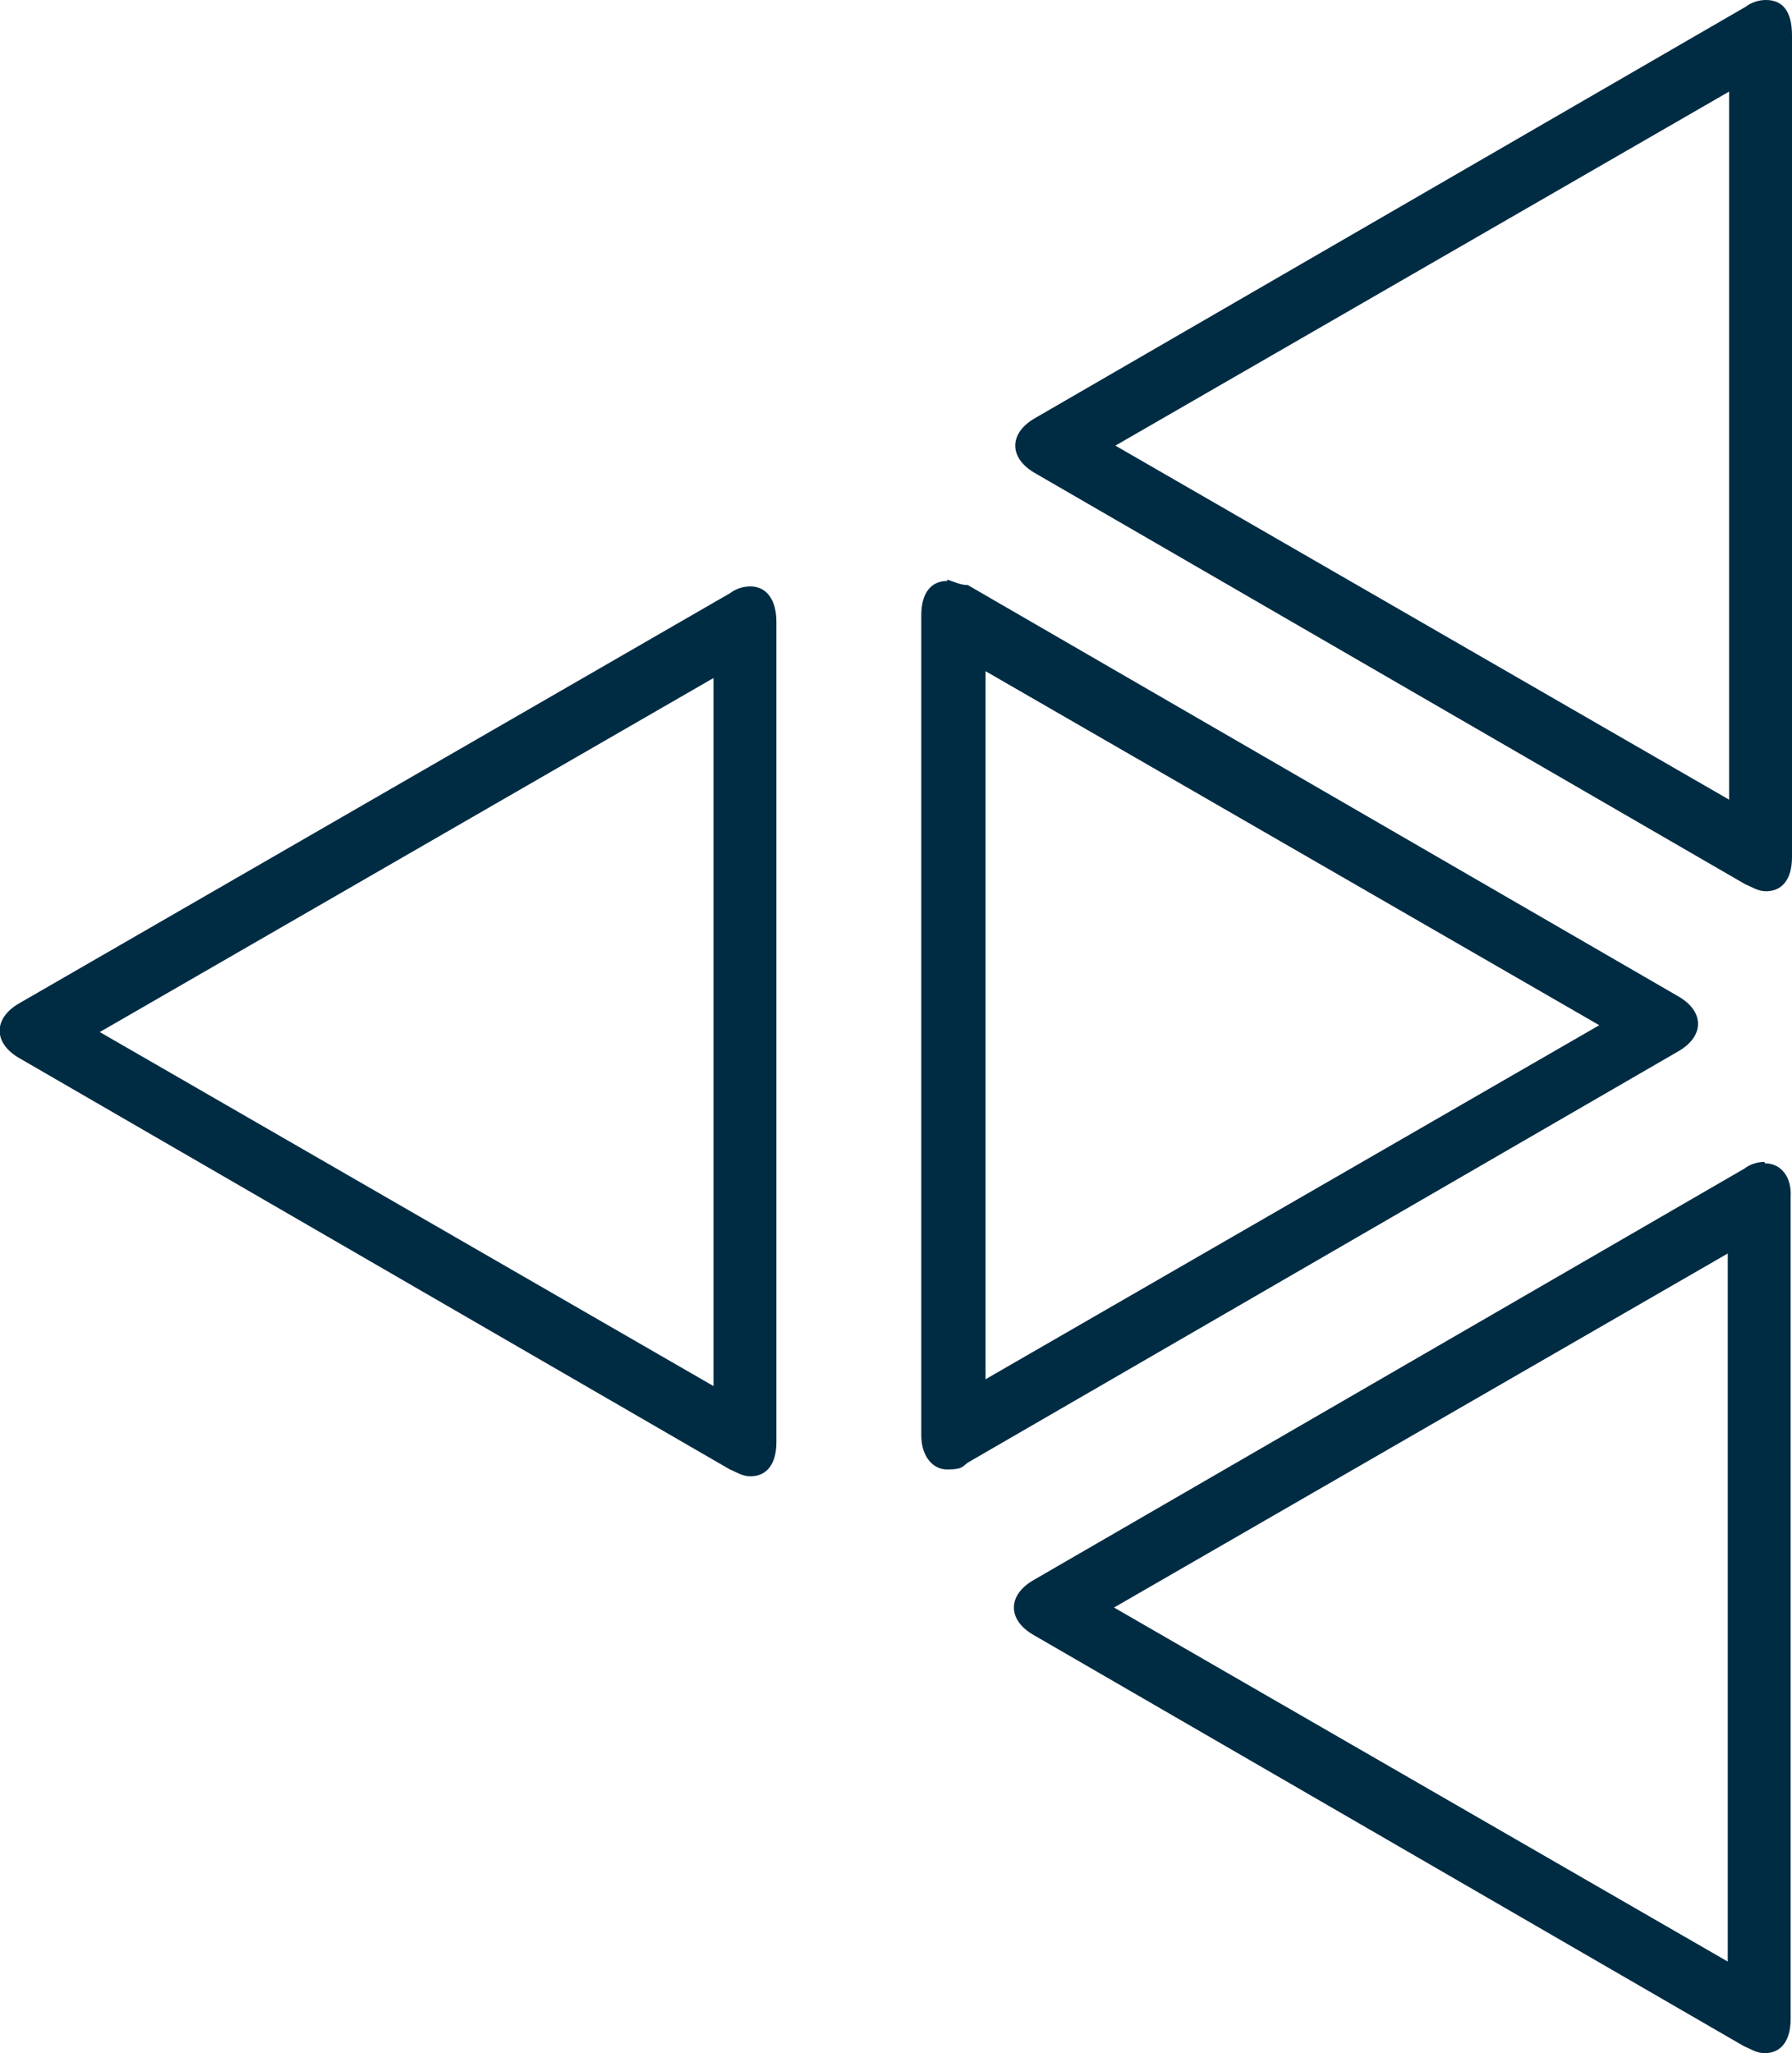 <?xml version="1.0" encoding="UTF-8"?>
<svg id="ixtus8hf0" xmlns="http://www.w3.org/2000/svg" xmlns:v="http://vecta.io" version="1.1" viewBox="0 0 131.1 150.2">
  <defs>
    <style>
      .cls-1 {
        fill: #002c43;
        stroke-width: 0px;
      }
    </style>
  </defs>
  <g id="ltdifnuuwf">
    <g>
      <g id="ltdifnuhvp">
        <path class="cls-1" d="M52.2,49.5v51.9L7.3,75.5l44.9-25.9h0ZM54.9,42.9c-.6,0-1.1.2-1.5.5L1.4,73.4c-1.9,1.1-1.9,2.9,0,4l52,30.1c.5.2.9.5,1.5.5,1.2,0,1.9-.9,1.9-2.5v-60c0-1.6-.7-2.6-1.9-2.6"/>
      </g>
      <g id="ltdifnuivq">
        <path class="cls-1" d="M126.5,6.6v51.9l-44.9-25.9L126.5,6.7h0ZM129.2,0c-.6,0-1.1.2-1.5.5l-52,30.1c-1.9,1.1-1.9,2.9,0,4l52,30.1c.5.2.9.5,1.5.5,1.2,0,1.9-.9,1.9-2.5V2.6C131.1.8,130.4,0,129.2,0"/>
      </g>
      <g id="ltdifnuivr">
        <path class="cls-1" d="M126.4,91.6v51.9l-44.9-25.9,44.9-25.9h0ZM129.1,85c-.6,0-1.1.2-1.5.5l-52,30.1c-1.9,1.1-1.9,2.9,0,4l52,30.1c.5.2.9.5,1.5.5,1.2,0,1.9-.9,1.9-2.5v-60.1c.1-1.5-.7-2.5-1.9-2.5"/>
      </g>
      <g id="ltdifnujvs">
        <path class="cls-1" d="M72.1,49.1l44.9,25.9-44.9,25.9v-51.9h0ZM69.3,42.5c-1.2,0-1.9.9-1.9,2.5v60c0,1.5.8,2.5,1.9,2.5s1.1-.2,1.5-.5l52-30.1c1.9-1.1,1.9-2.9,0-4l-52-30.1c-.5,0-.9-.2-1.5-.4"/>
      </g>
    </g>
  </g>
</svg>